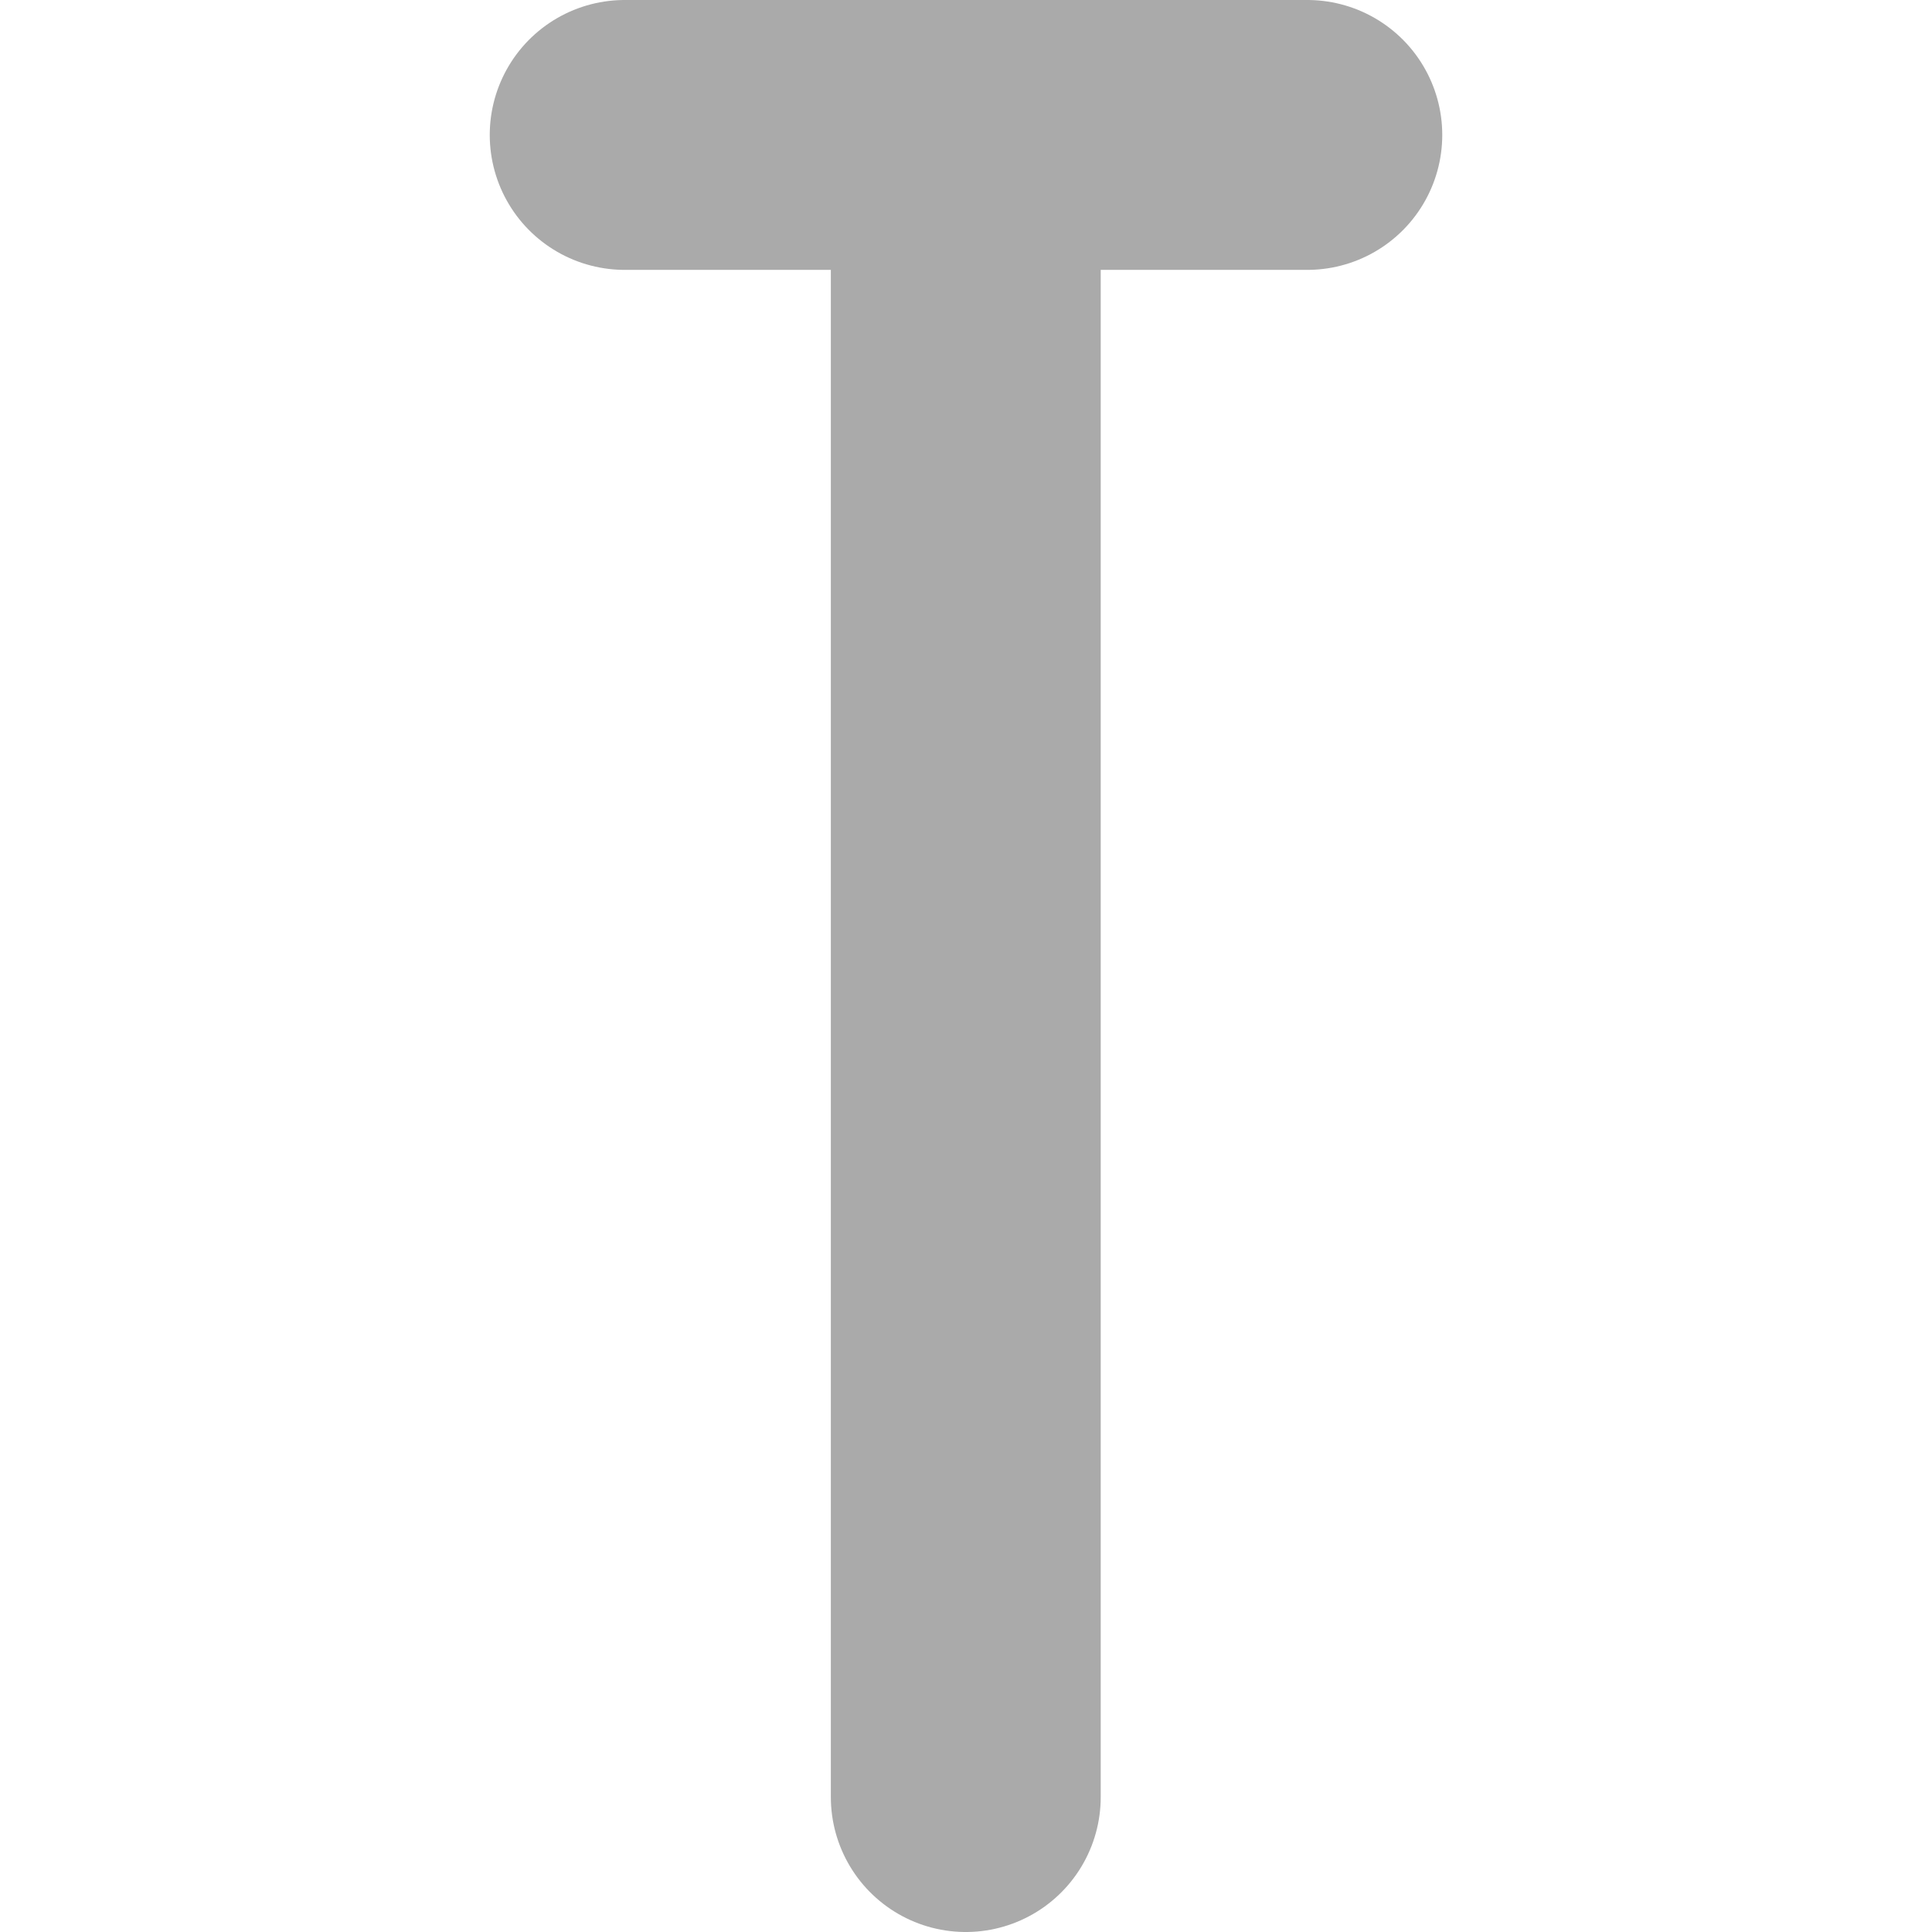 <svg id="Layer_7" data-name="Layer 7" xmlns="http://www.w3.org/2000/svg" viewBox="0 0 21.53 43.67" width="36px" height="36px">
  <defs>
    <style>.cls-1{fill:none;stroke:#aaa;stroke-linecap:round;stroke-miterlimit:10;stroke-width:6.1px;}</style>
  </defs>
  <title>BMA_Arrow_Inhibiting</title>
  <line class="cls-1" x1="10.76" y1="40.62" x2="10.76" y2="3.06"/>
  <line class="cls-1" x1="3.05" y1="3.05" x2="18.48" y2="3.05"/>
</svg>
<!--<svg id="Layer_1" data-name="Layer 1" xmlns="http://www.w3.org/2000/svg" viewBox="-30 -30 247.75 247.75">
  <defs>
    <style>.cls-1{fill:none;stroke:#aaa;stroke-linecap:round;stroke-miterlimit:10;stroke-width:12px;}</style>
  </defs>
  <title>BMA_Arrow_Inhibiting</title>
  <line class="cls-1" x1="6" y1="181.75" x2="161.11" y2="26.64"/>
  <line class="cls-1" x1="140.61" y1="6" x2="181.75" y2="47.14"/>
</svg>-->
